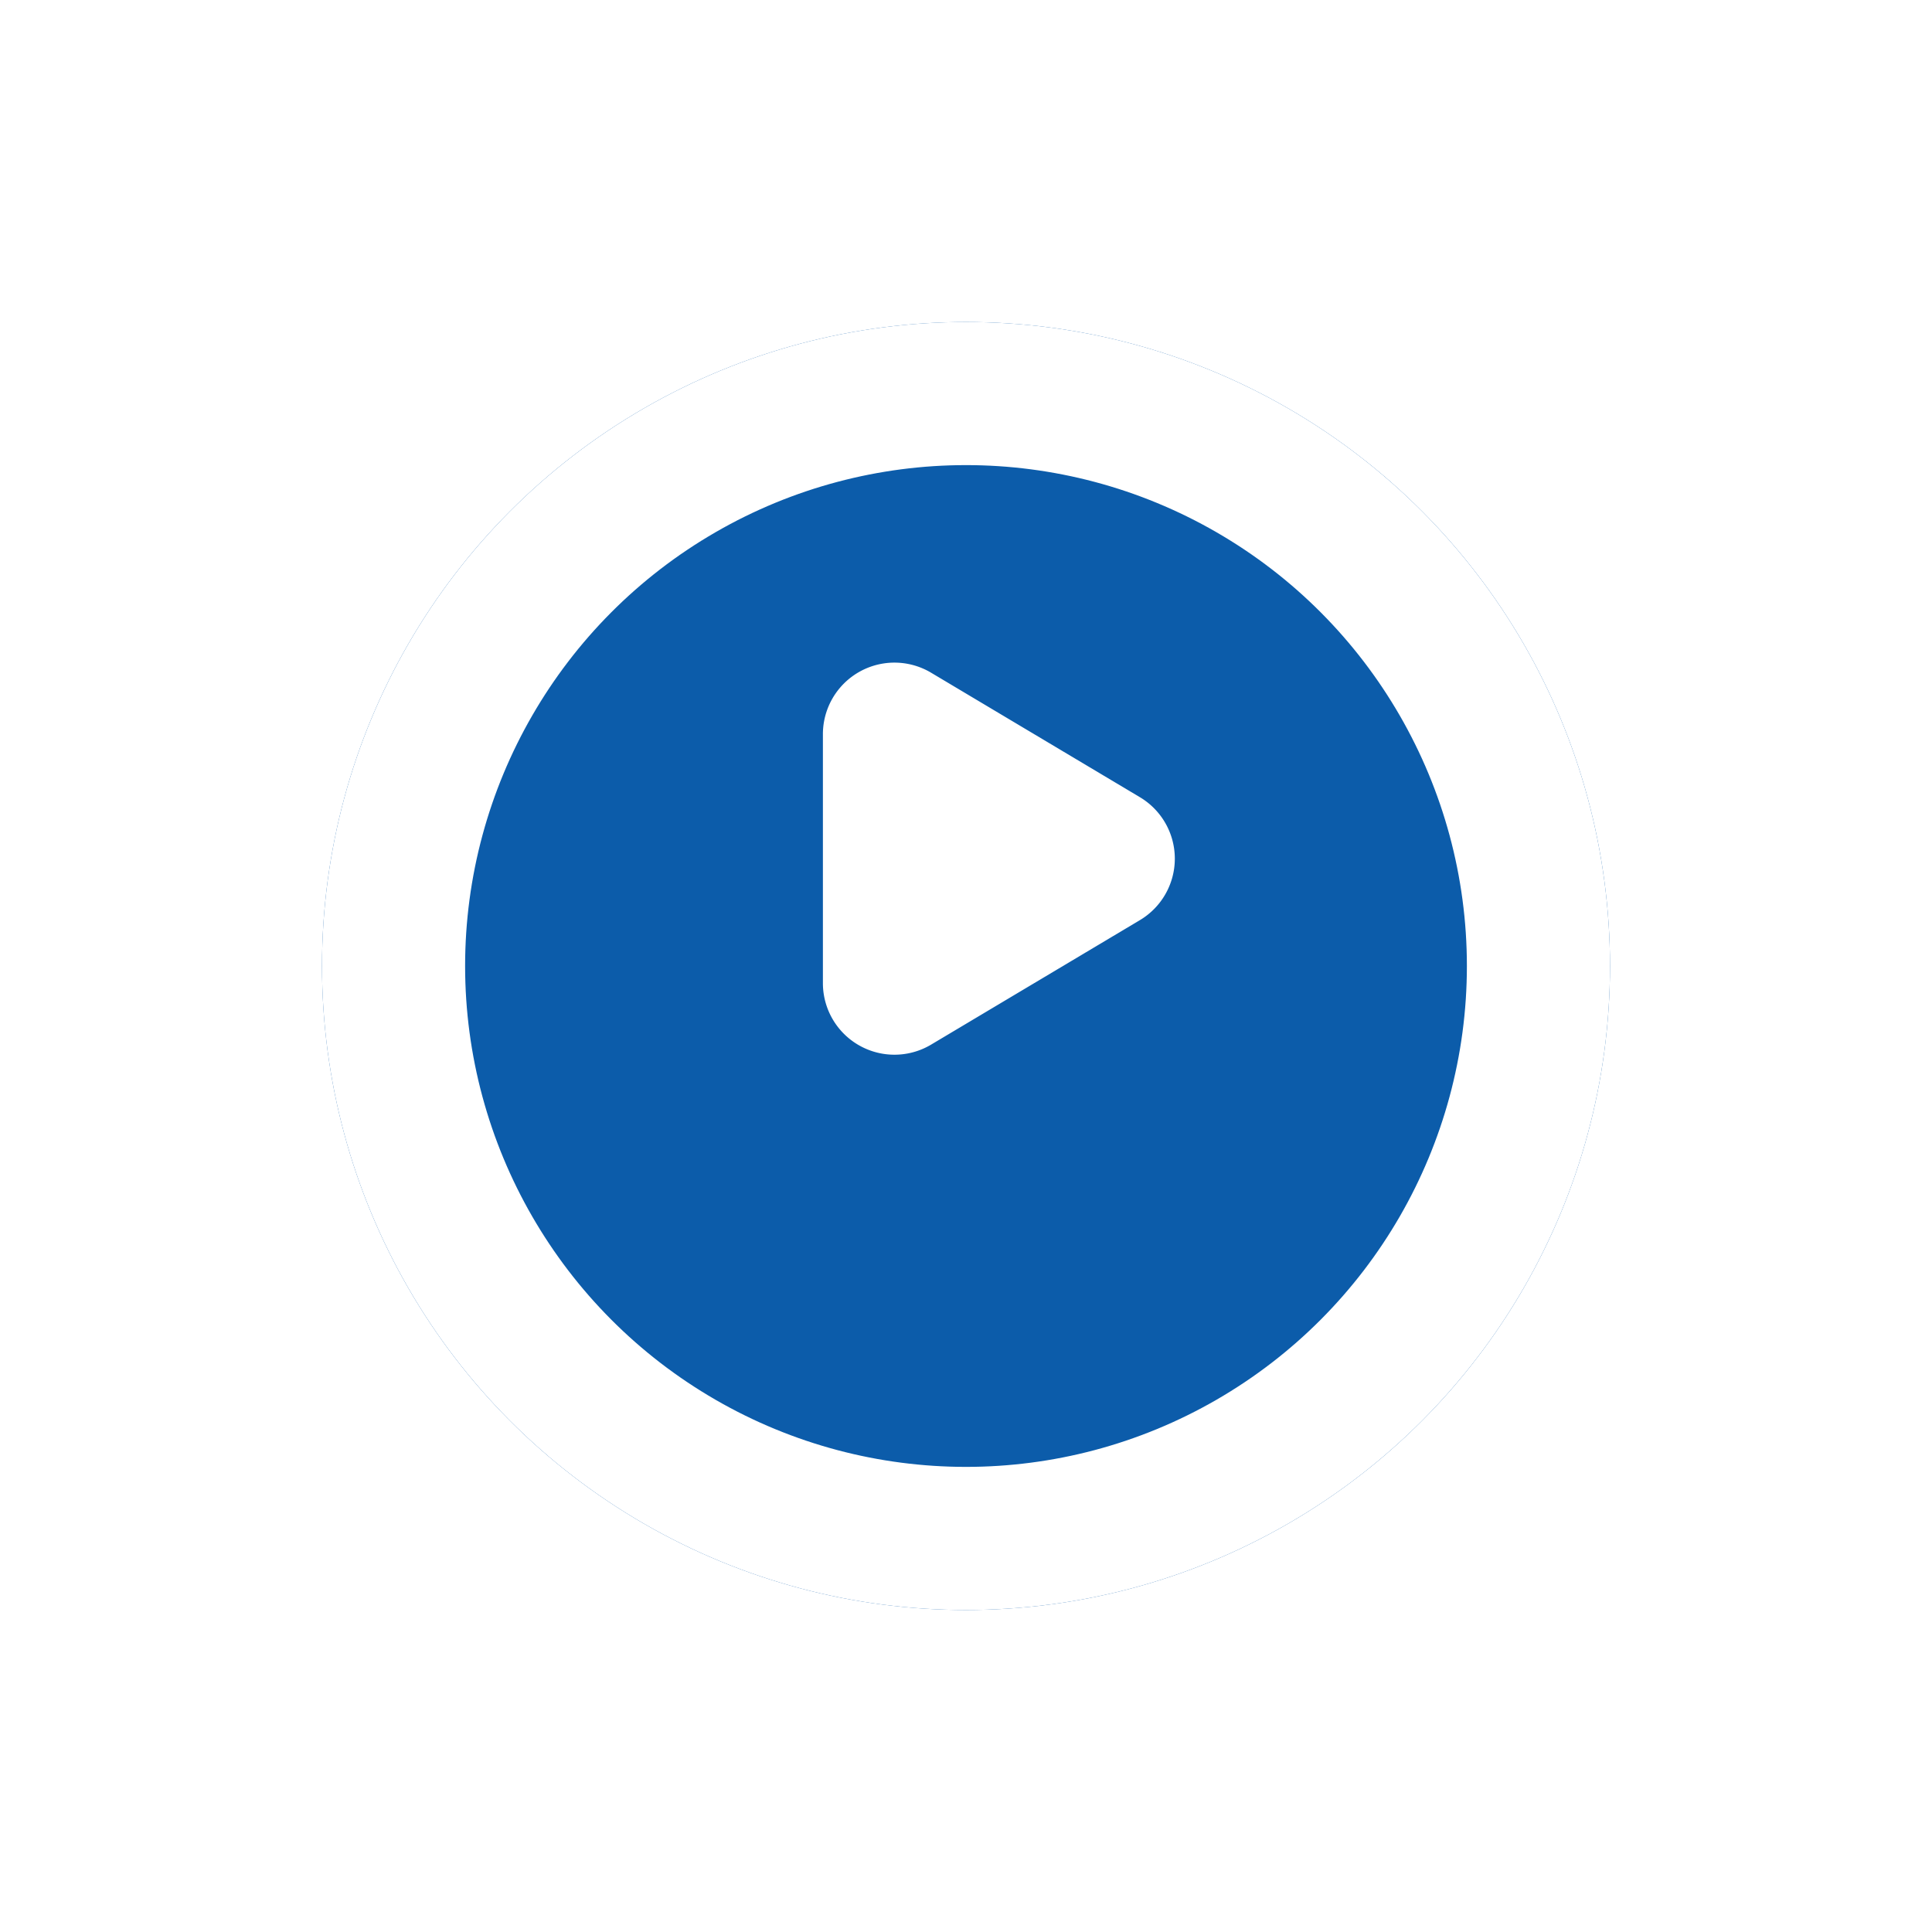 <svg xmlns="http://www.w3.org/2000/svg" xmlns:xlink="http://www.w3.org/1999/xlink" width="108" height="108" viewBox="0 0 108 108"><defs><style>.a{fill:#0c5caa;stroke:#fff;stroke-width:8px;}.b{fill:#fff;}.c{stroke:none;}.d{fill:none;}.e{filter:url(#a);}</style><filter id="a" x="0" y="0" width="108" height="108" filterUnits="userSpaceOnUse"><feOffset dy="6" input="SourceAlpha"/><feGaussianBlur stdDeviation="6" result="b"/><feFlood flood-opacity="0.259"/><feComposite operator="in" in2="b"/><feComposite in="SourceGraphic"/></filter></defs><g transform="translate(-949 -482)"><g class="e" transform="matrix(1, 0, 0, 1, 949, 482)"><g class="a" transform="translate(18 12)"><circle class="c" cx="36" cy="36" r="36"/><circle class="d" cx="36" cy="36" r="32"/></g></g><path class="b" d="M10.564,5.763a4,4,0,0,1,6.872,0l6.959,11.672a4,4,0,0,1-3.436,6.048H7.041a4,4,0,0,1-3.436-6.048Z" transform="translate(1018.484 516) rotate(90)"/></g></svg>